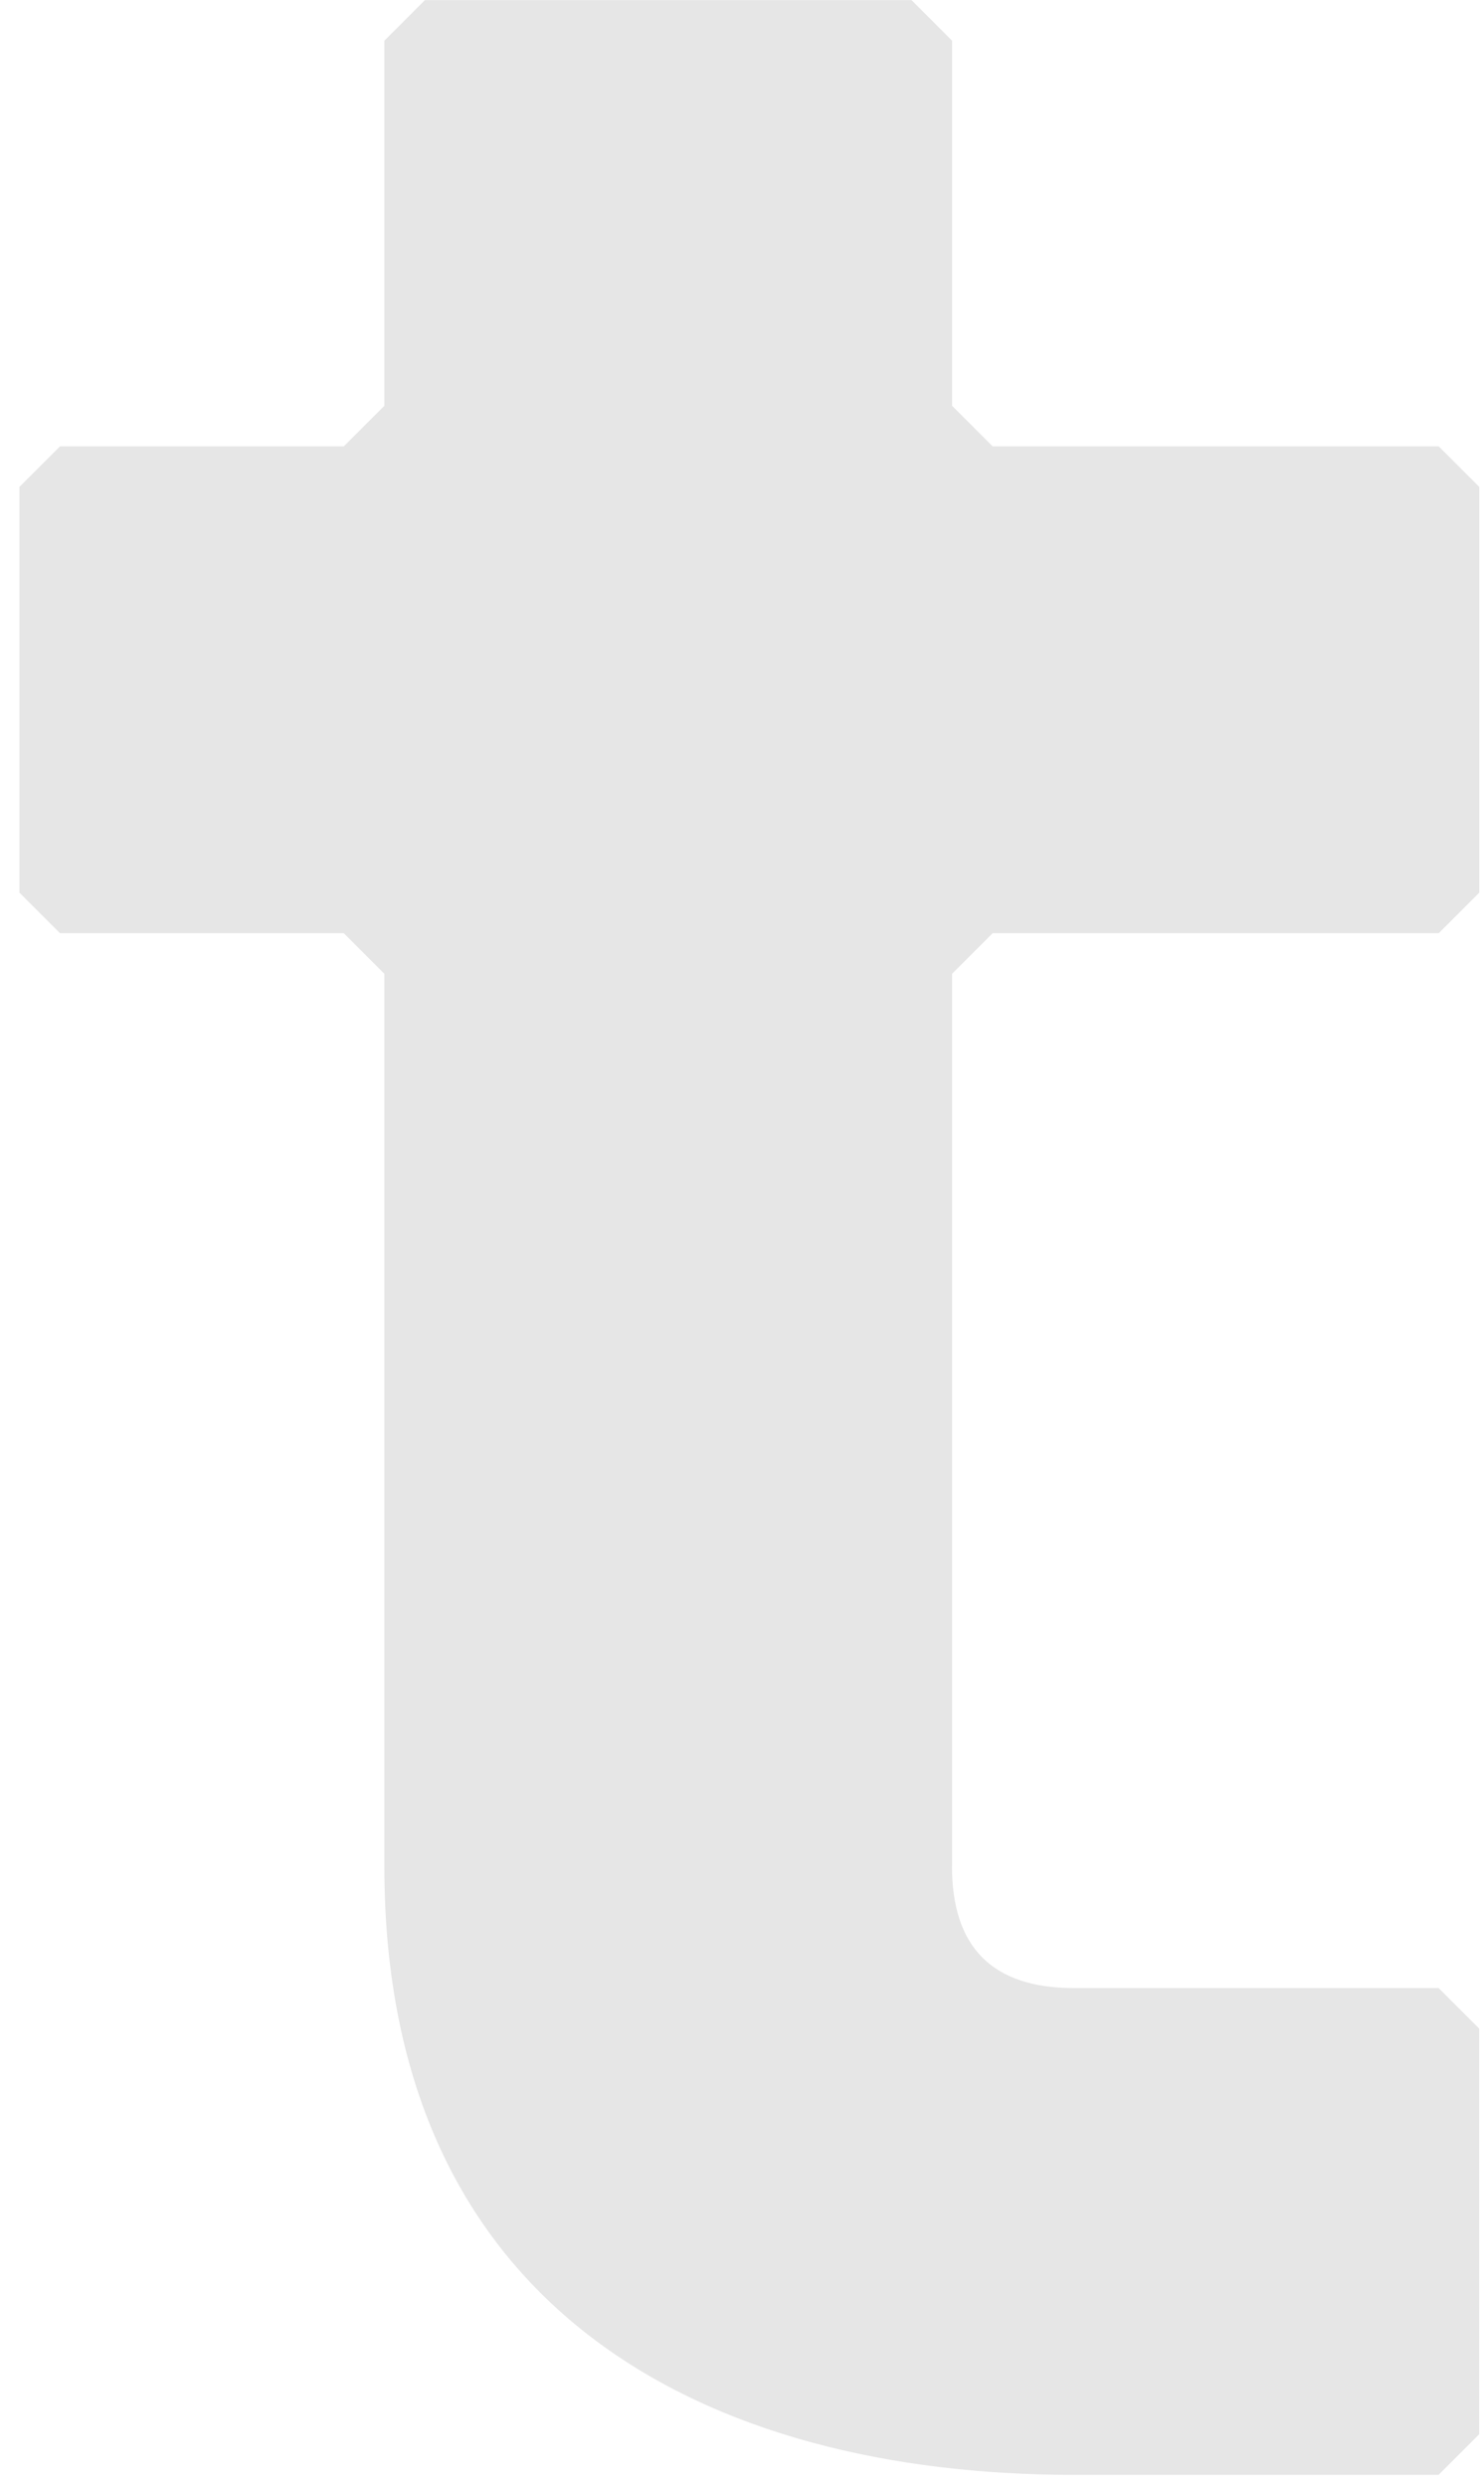 <svg width="40" height="67" viewBox="0 0 40 67" fill="none" xmlns="http://www.w3.org/2000/svg">
<path d="M25.66 50.284C25.66 52.47 26.753 53.564 28.94 53.564H38.776L39.87 54.657V65.587L38.776 66.681H28.94C19.103 66.681 10.36 62.307 10.36 50.284V26.237L9.266 25.143H1.617L0.523 24.05V13.12L1.617 12.027H9.266L10.36 10.933V1.097L11.453 0.003H24.57L25.663 1.097V10.933L26.757 12.027H38.78L39.874 13.12V24.05L38.78 25.143H26.757L25.663 26.237V50.284H25.66Z" fill="#E6E6E6"/>
</svg>
